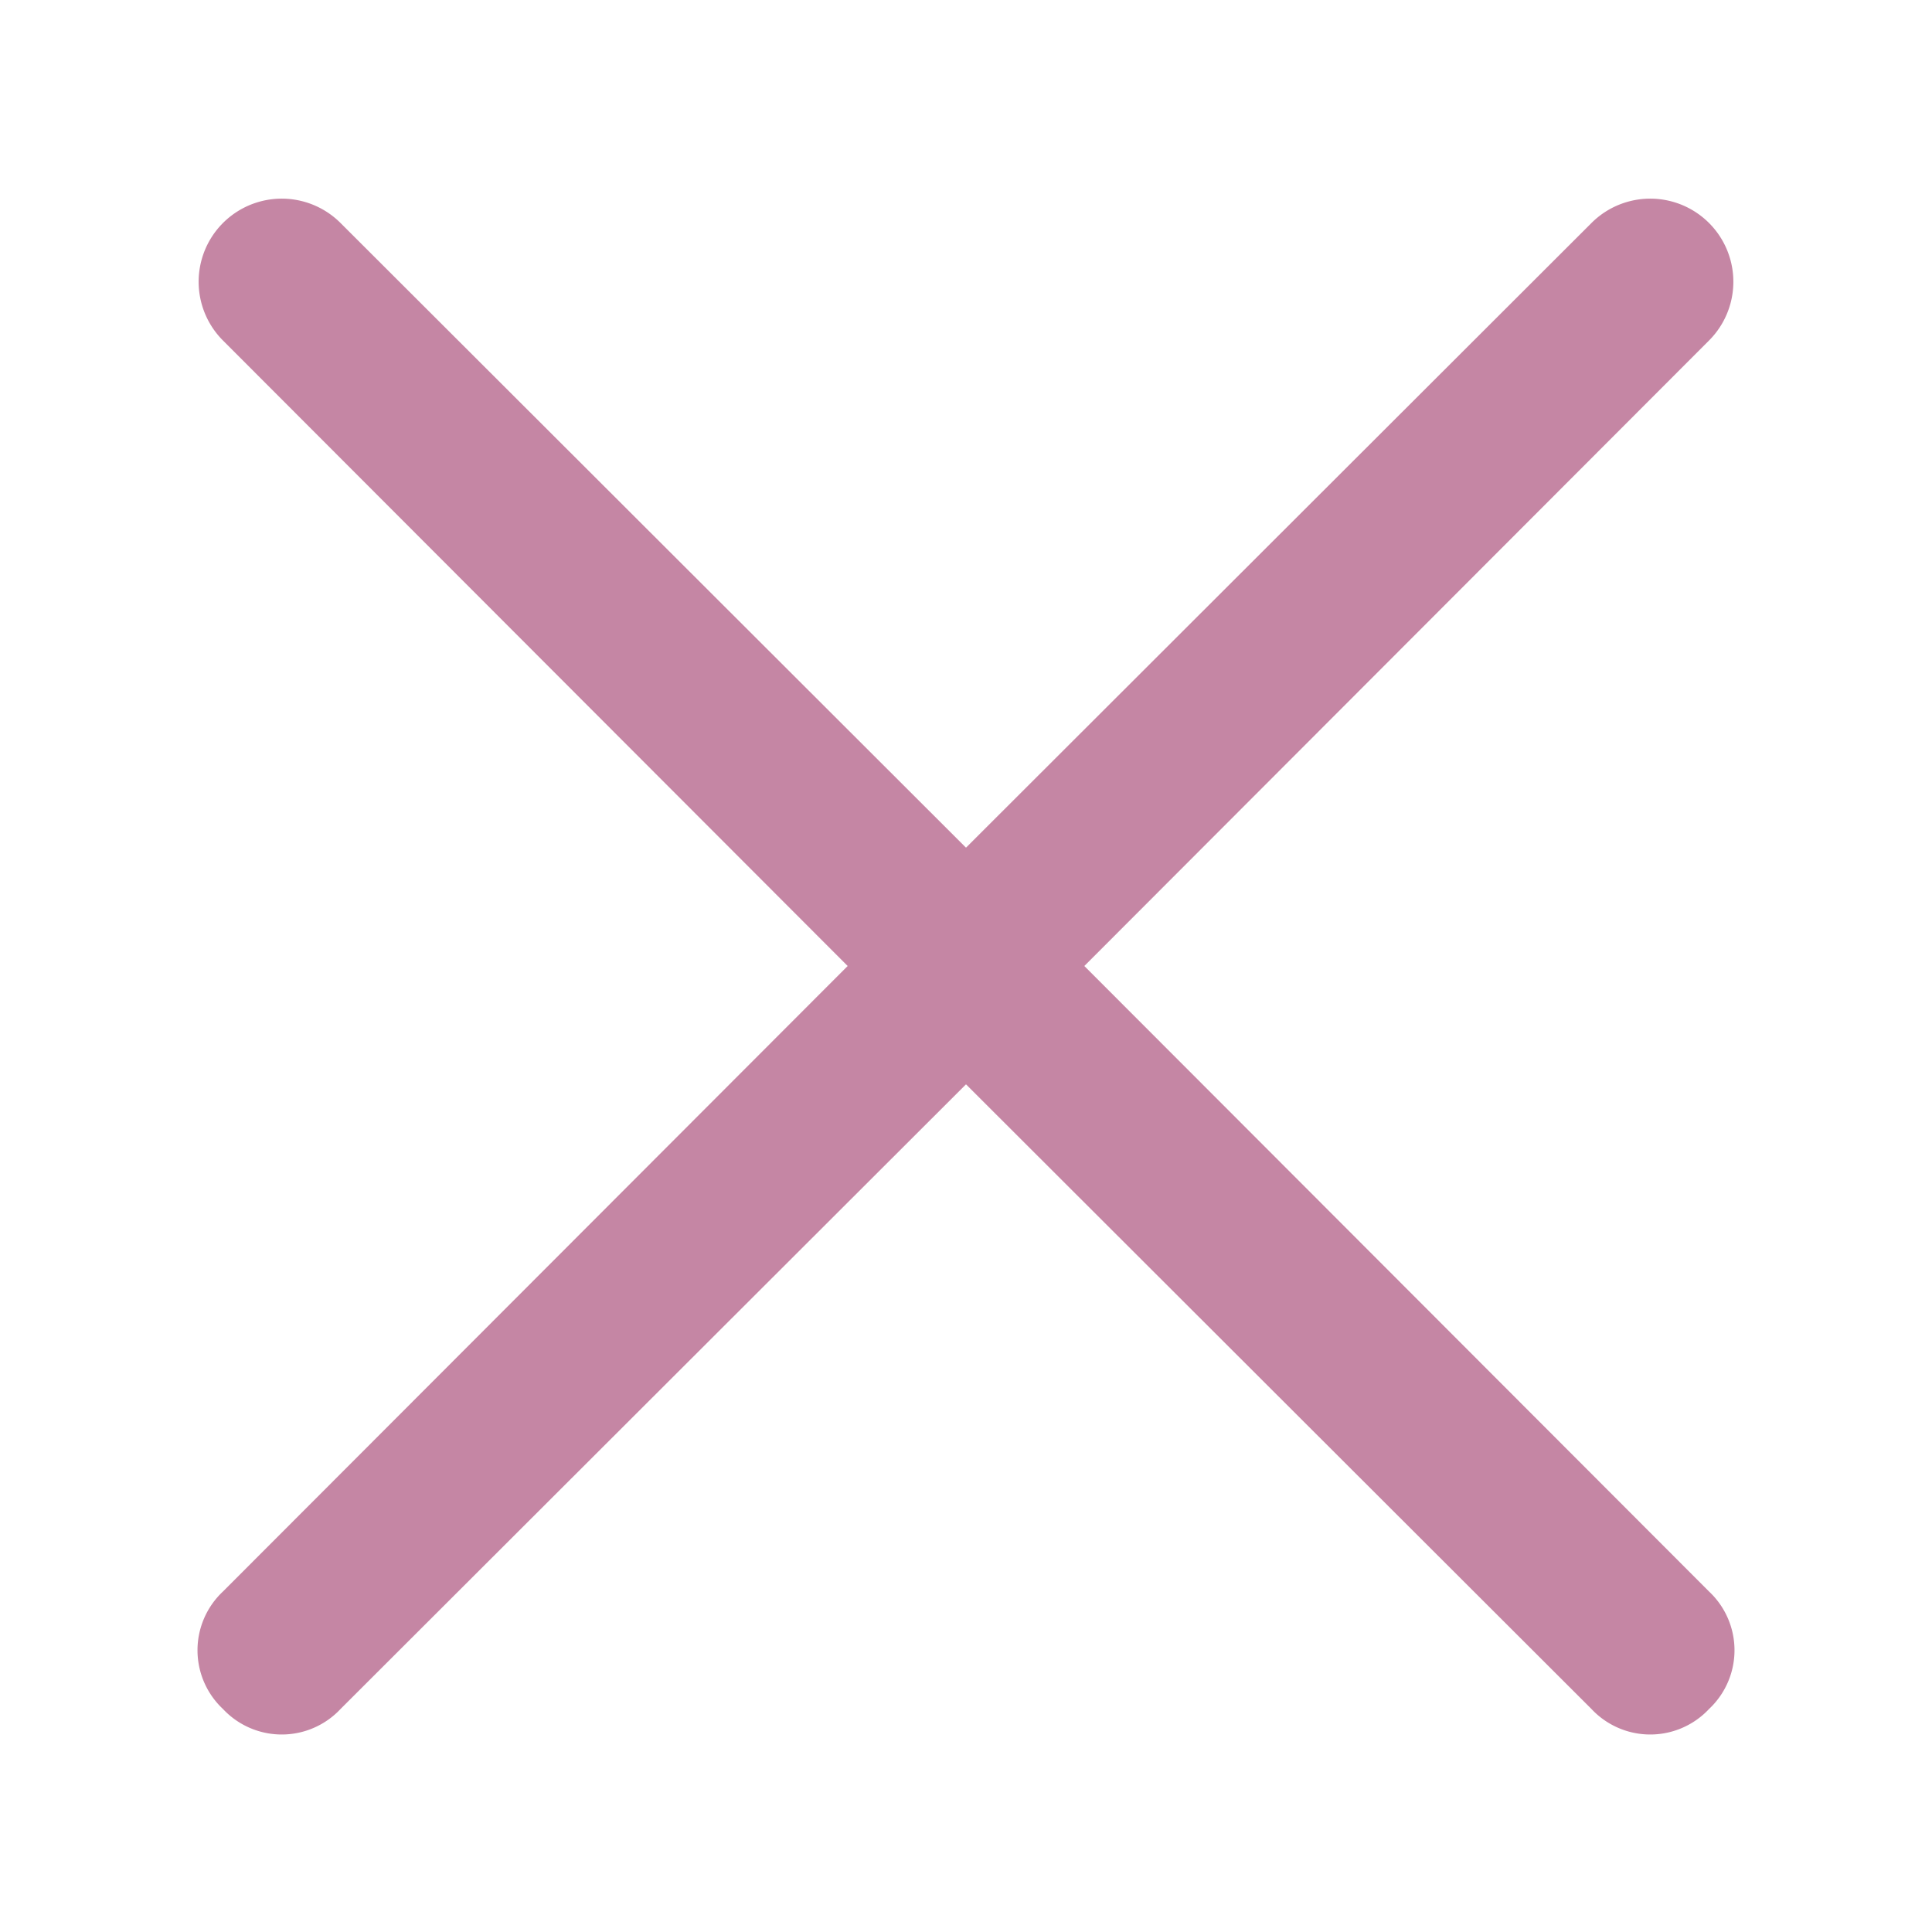 <svg id="curvas" xmlns="http://www.w3.org/2000/svg" viewBox="0 0 24 24"><defs><style>.cls-1{fill:#C586A4;}</style></defs><title>iconos</title><path class="cls-1" d="M13.47,12l7.76-7.77a1,1,0,1,0-1.46-1.46L12,10.53,4.23,2.77A1,1,0,0,0,2.77,4.23L10.53,12,2.77,19.77a1,1,0,0,0,0,1.46,1,1,0,0,0,1.46,0L12,13.47l7.77,7.76a1,1,0,0,0,1.46,0,1,1,0,0,0,0-1.46Z"/></svg>